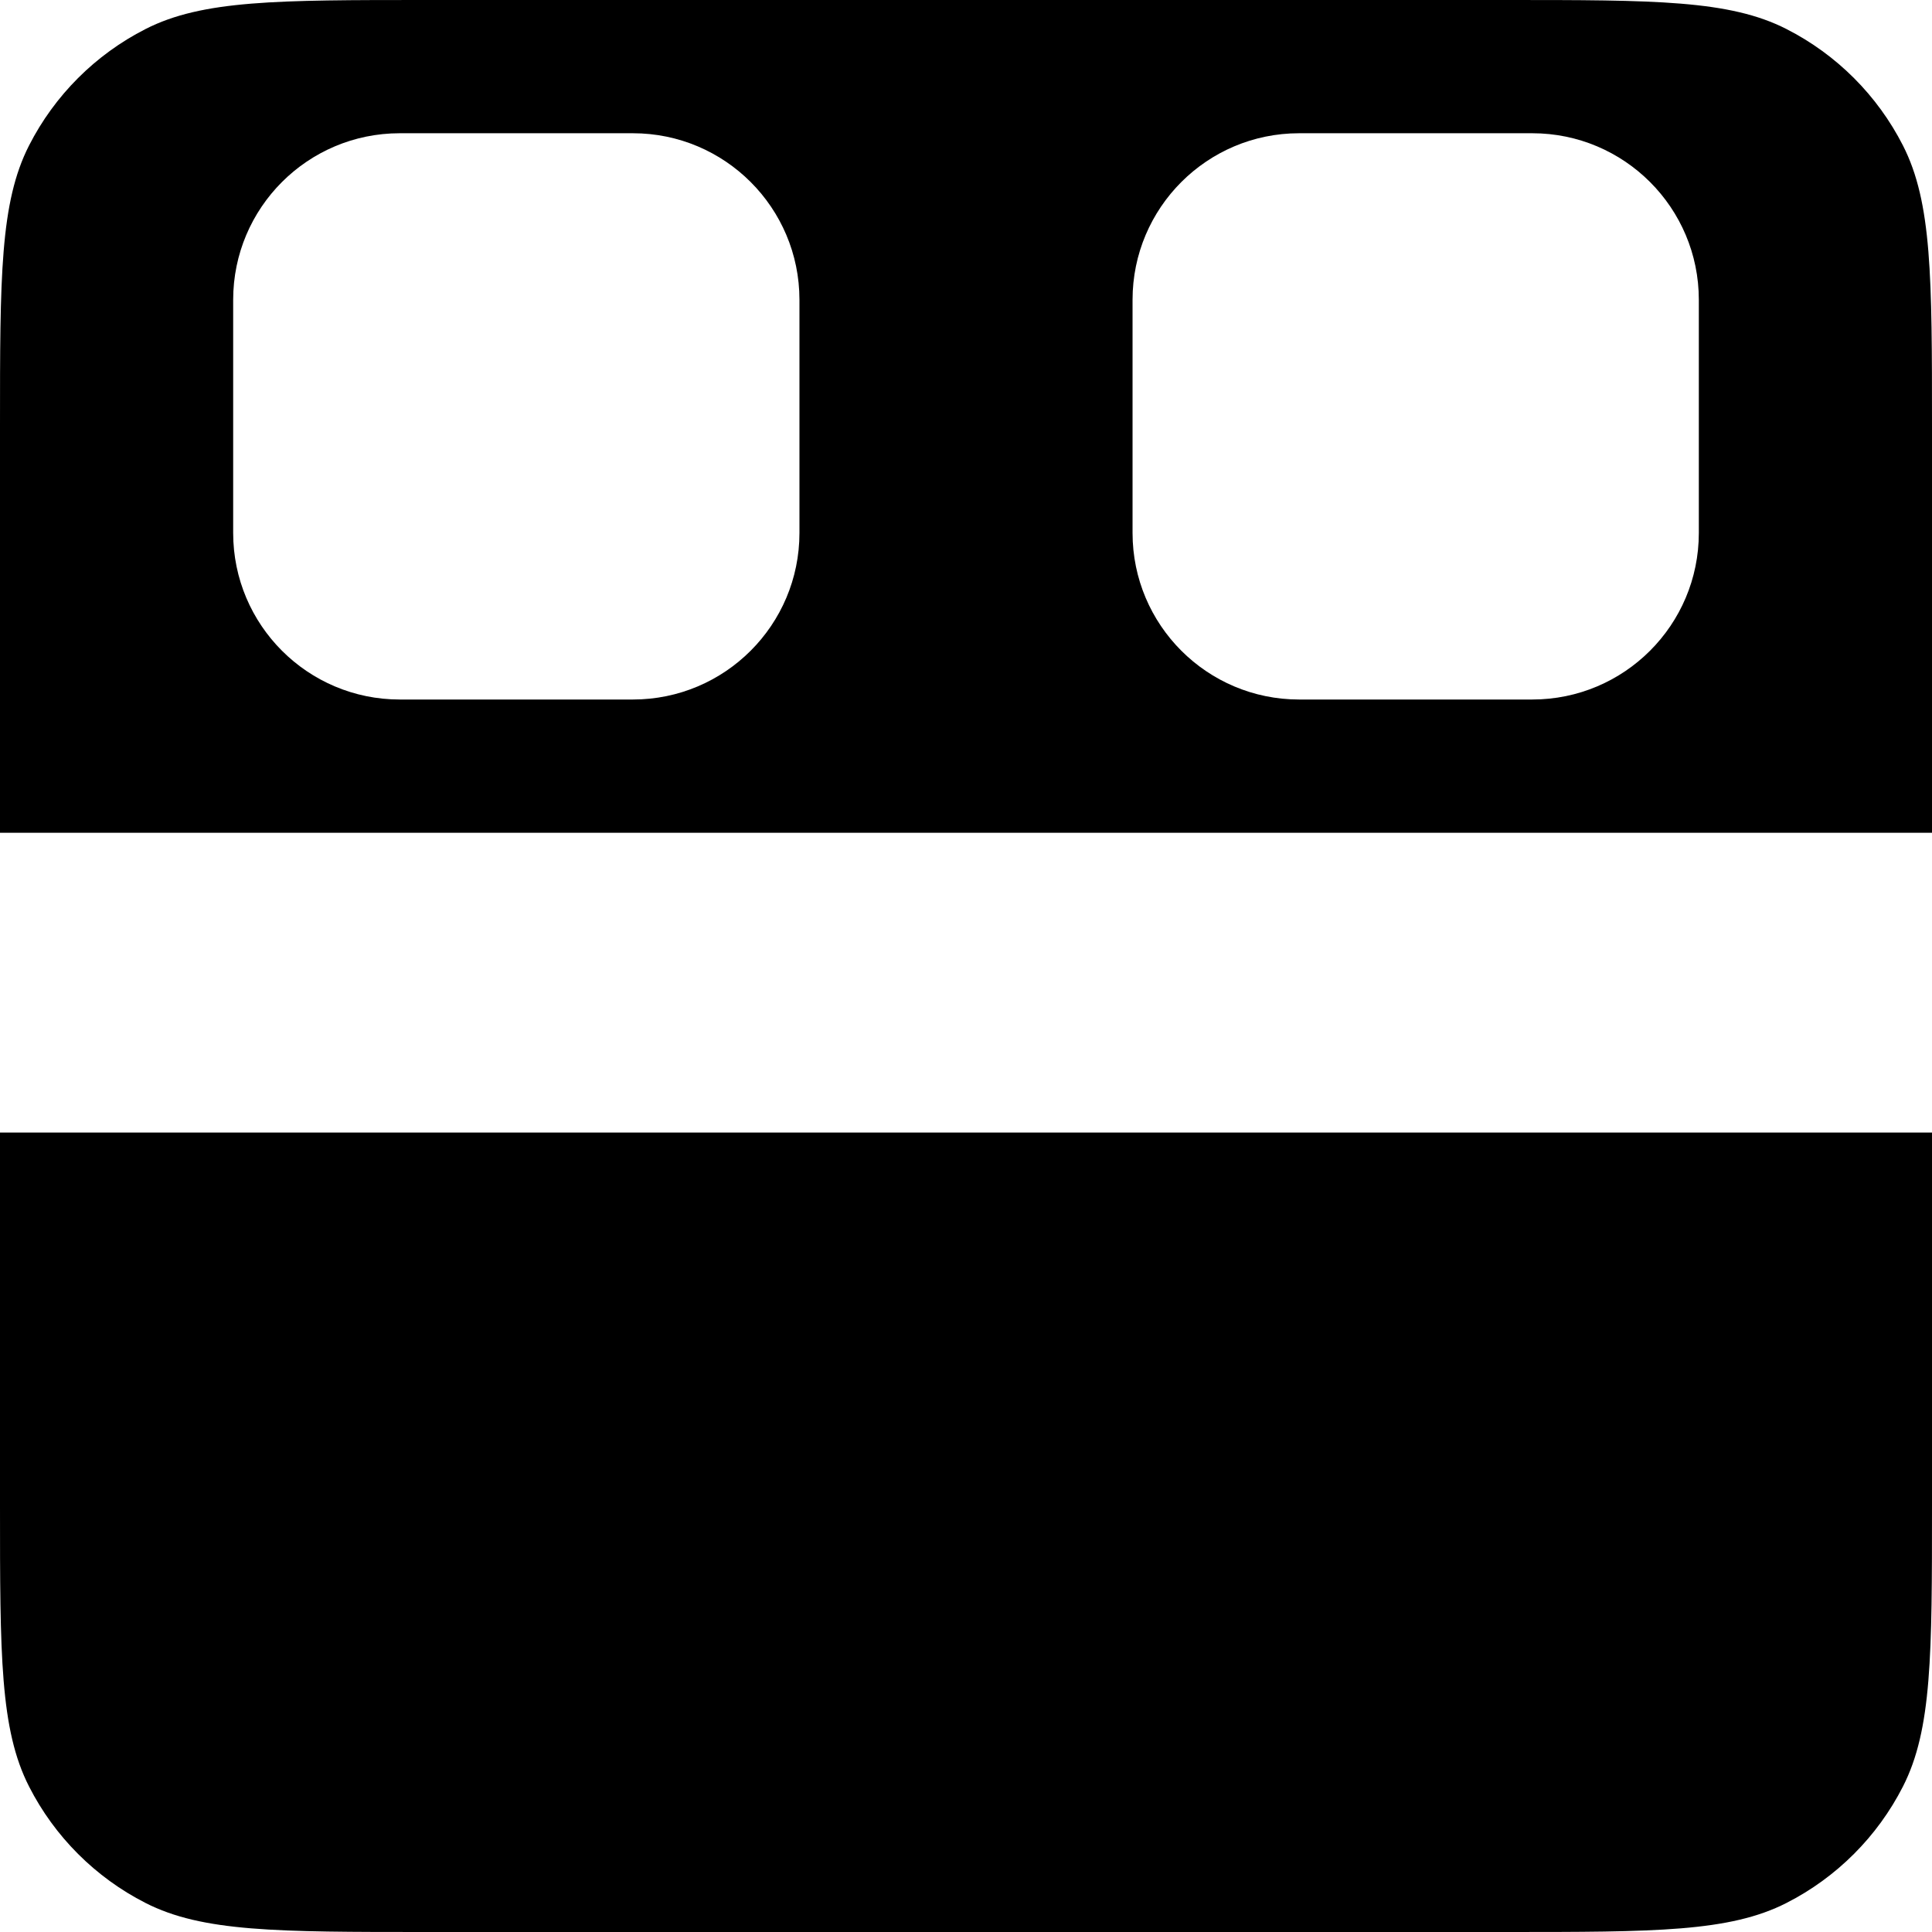 <svg viewBox="0 0 58 58" fill="none" xmlns="http://www.w3.org/2000/svg">
<path fill-rule="evenodd" clip-rule="evenodd" d="M0.872 4.368C0 6.079 0 8.32 0 12.8V25L58 25V12.8C58 8.32 58 6.079 57.128 4.368C56.361 2.863 55.137 1.639 53.632 0.872C51.921 0 49.68 0 45.2 0H12.8C8.32 0 6.079 0 4.368 0.872C2.863 1.639 1.639 2.863 0.872 4.368ZM58 34L0 34V45.2C0 49.68 0 51.921 0.872 53.632C1.639 55.137 2.863 56.361 4.368 57.128C6.079 58 8.32 58 12.8 58H45.2C49.68 58 51.921 58 53.632 57.128C55.137 56.361 56.361 55.137 57.128 53.632C58 51.921 58 49.68 58 45.2V34ZM34 9C34 6.239 36.239 4 39 4H46C48.761 4 51 6.239 51 9V16C51 18.761 48.761 21 46 21H39C36.239 21 34 18.761 34 16V9ZM12 4C9.239 4 7 6.239 7 9V16C7 18.761 9.239 21 12 21H19C21.761 21 24 18.761 24 16V9C24 6.239 21.761 4 19 4H12Z" fill="currentColor"/>
</svg>
